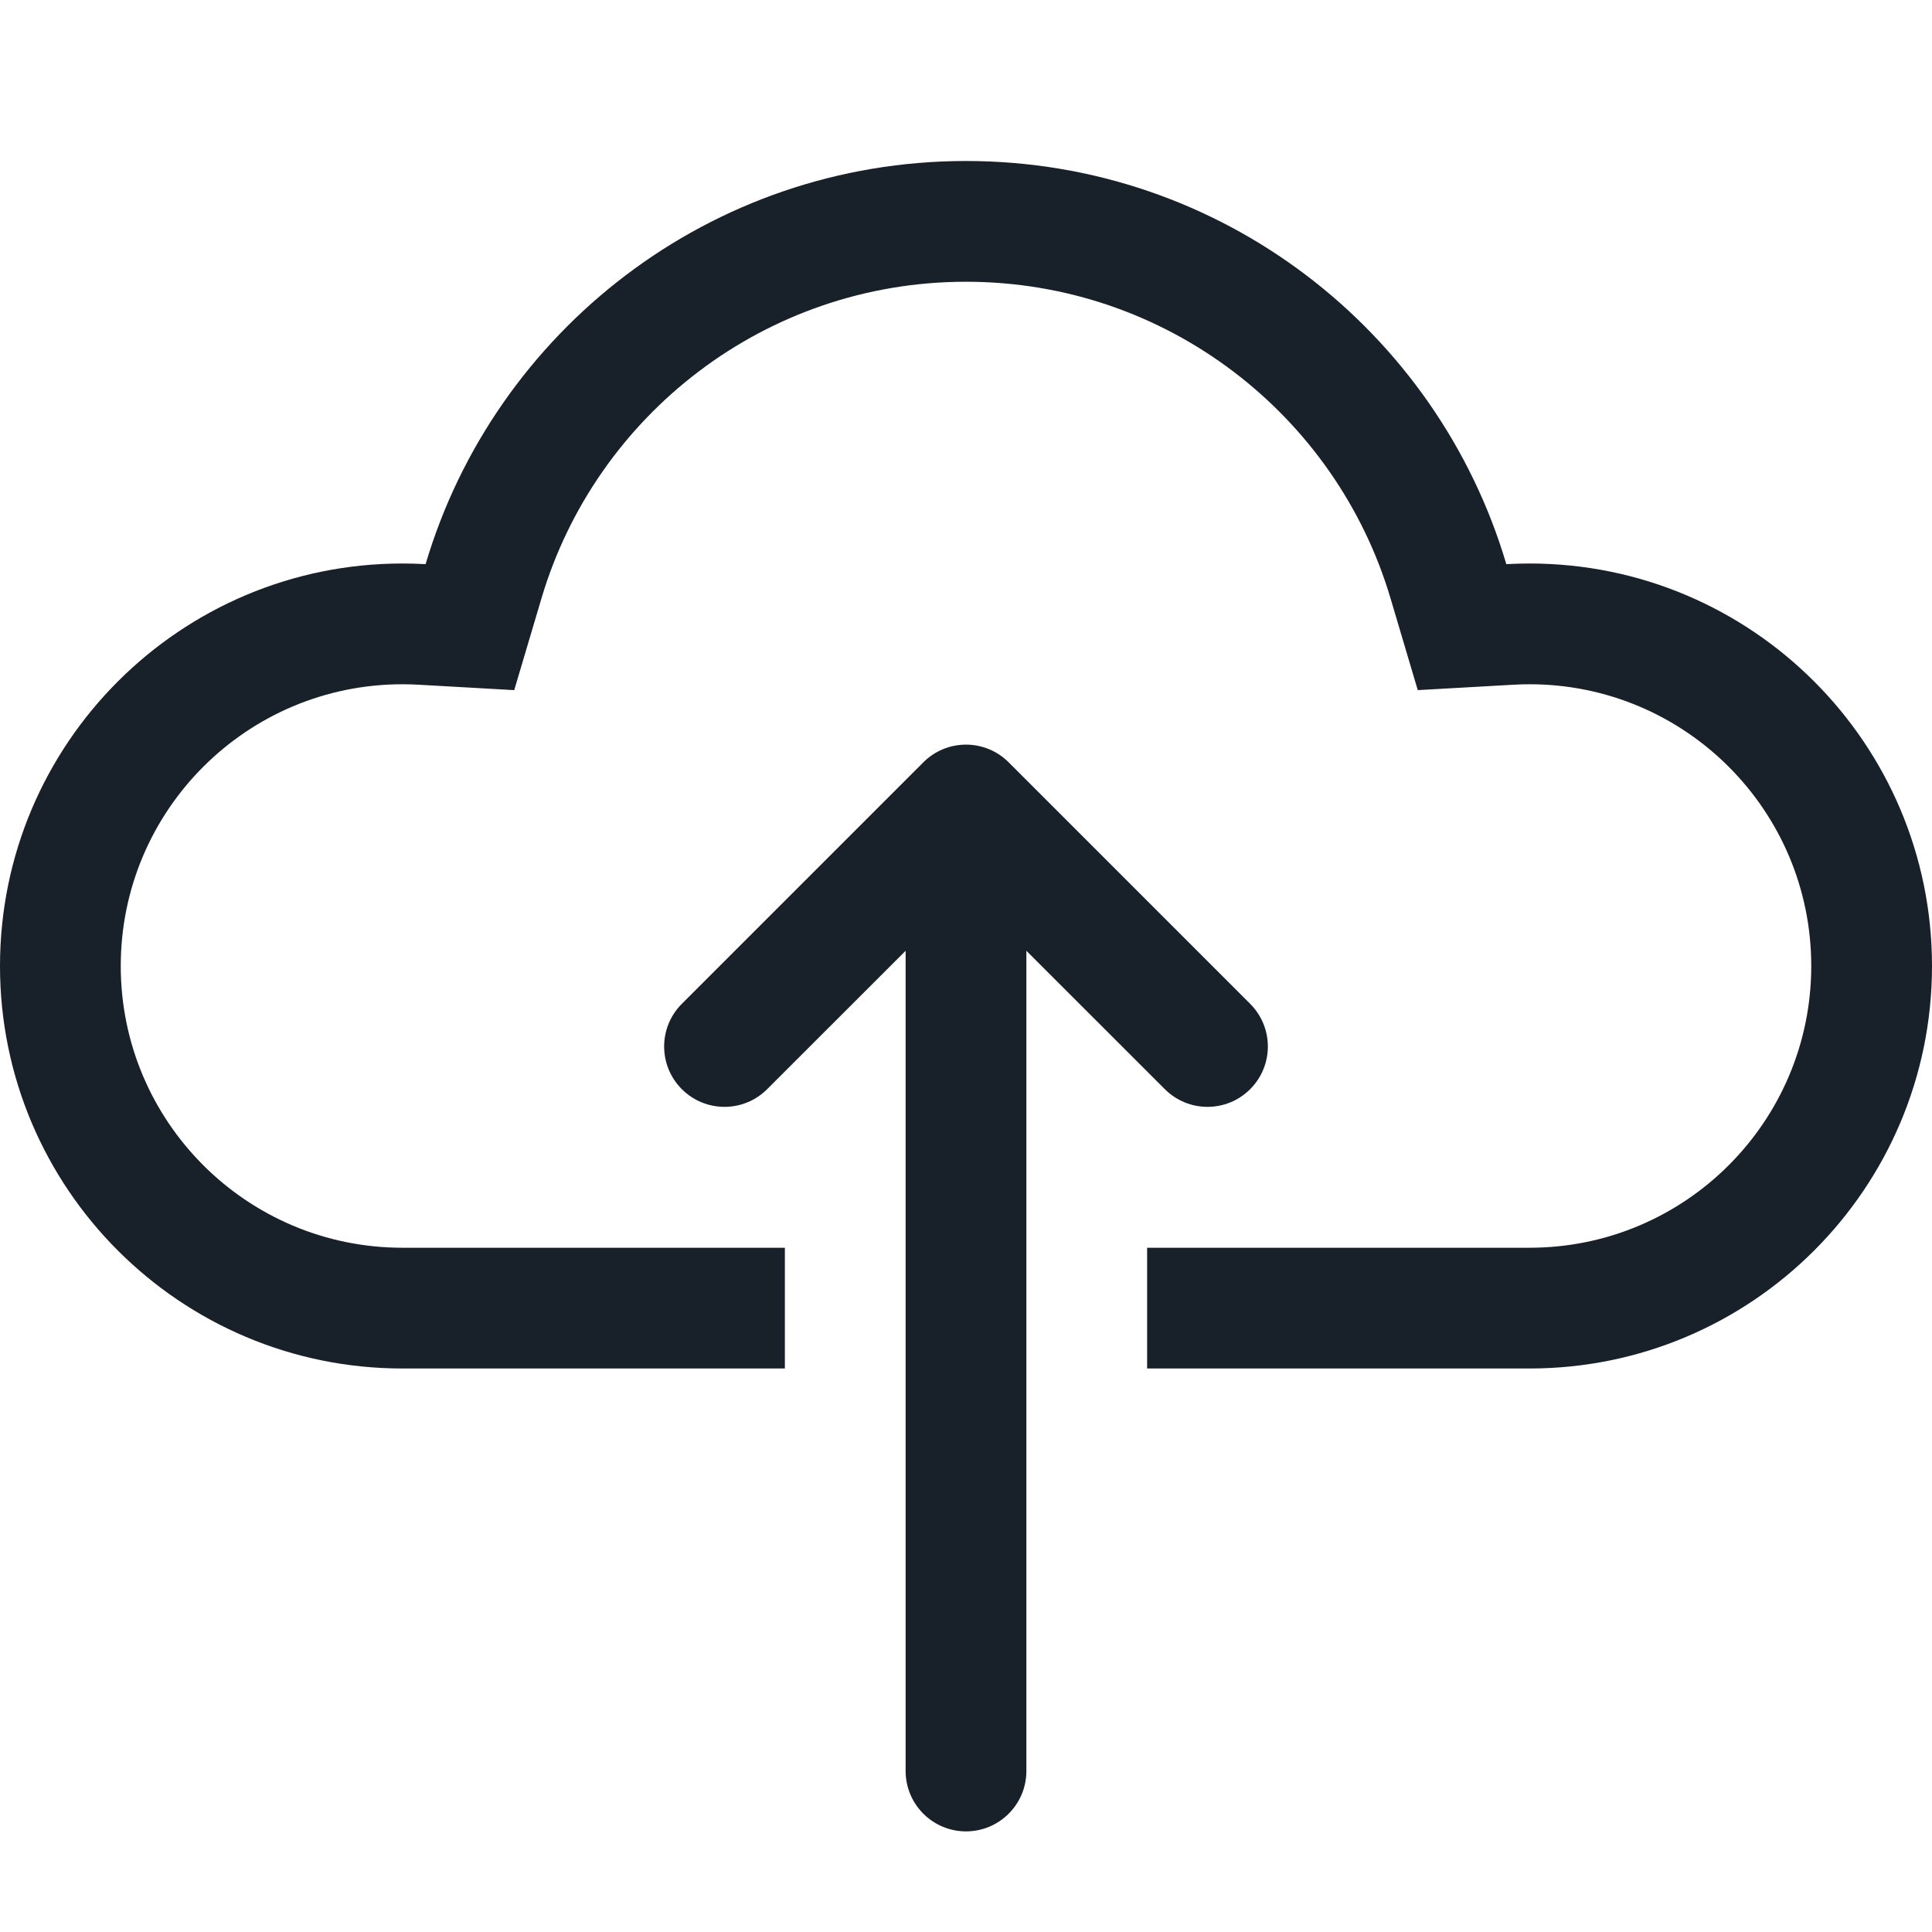 <svg width="24" height="24" viewBox="0 0 24 24" fill="none" xmlns="http://www.w3.org/2000/svg">
<path fill-rule="evenodd" clip-rule="evenodd" d="M12 22.75C12.414 22.75 12.75 22.414 12.75 22V11.811L14.47 13.53C14.763 13.823 15.237 13.823 15.53 13.53C15.823 13.237 15.823 12.763 15.53 12.47L12.53 9.47C12.39 9.329 12.199 9.25 12 9.25C11.801 9.25 11.61 9.329 11.47 9.47L8.47 12.47C8.177 12.763 8.177 13.237 8.47 13.53C8.763 13.823 9.237 13.823 9.53 13.53L11.25 11.811V22C11.25 22.414 11.586 22.75 12 22.75Z" fill="#18202A"/>
<path d="M17.274 7.434L17.612 8.573L18.797 8.506C18.864 8.502 18.932 8.5 19 8.5C20.933 8.5 22.5 10.067 22.5 12C22.5 13.933 20.933 15.5 19 15.5H14.25V17H19C21.761 17 24 14.761 24 12C24 9.239 21.761 7 19 7C18.904 7 18.808 7.003 18.712 7.008C17.855 4.112 15.174 2 12 2C8.826 2 6.145 4.112 5.287 7.008C5.192 7.003 5.096 7 5 7C2.239 7 0 9.239 0 12C0 14.761 2.239 17 5 17H9.75V15.5H5C3.067 15.5 1.5 13.933 1.5 12C1.5 10.067 3.067 8.5 5 8.5C5.068 8.5 5.136 8.502 5.203 8.506L6.388 8.573L6.726 7.434C7.4 5.158 9.508 3.5 12 3.5C14.492 3.5 16.6 5.158 17.274 7.434Z" fill="#18202A"/>
</svg>
